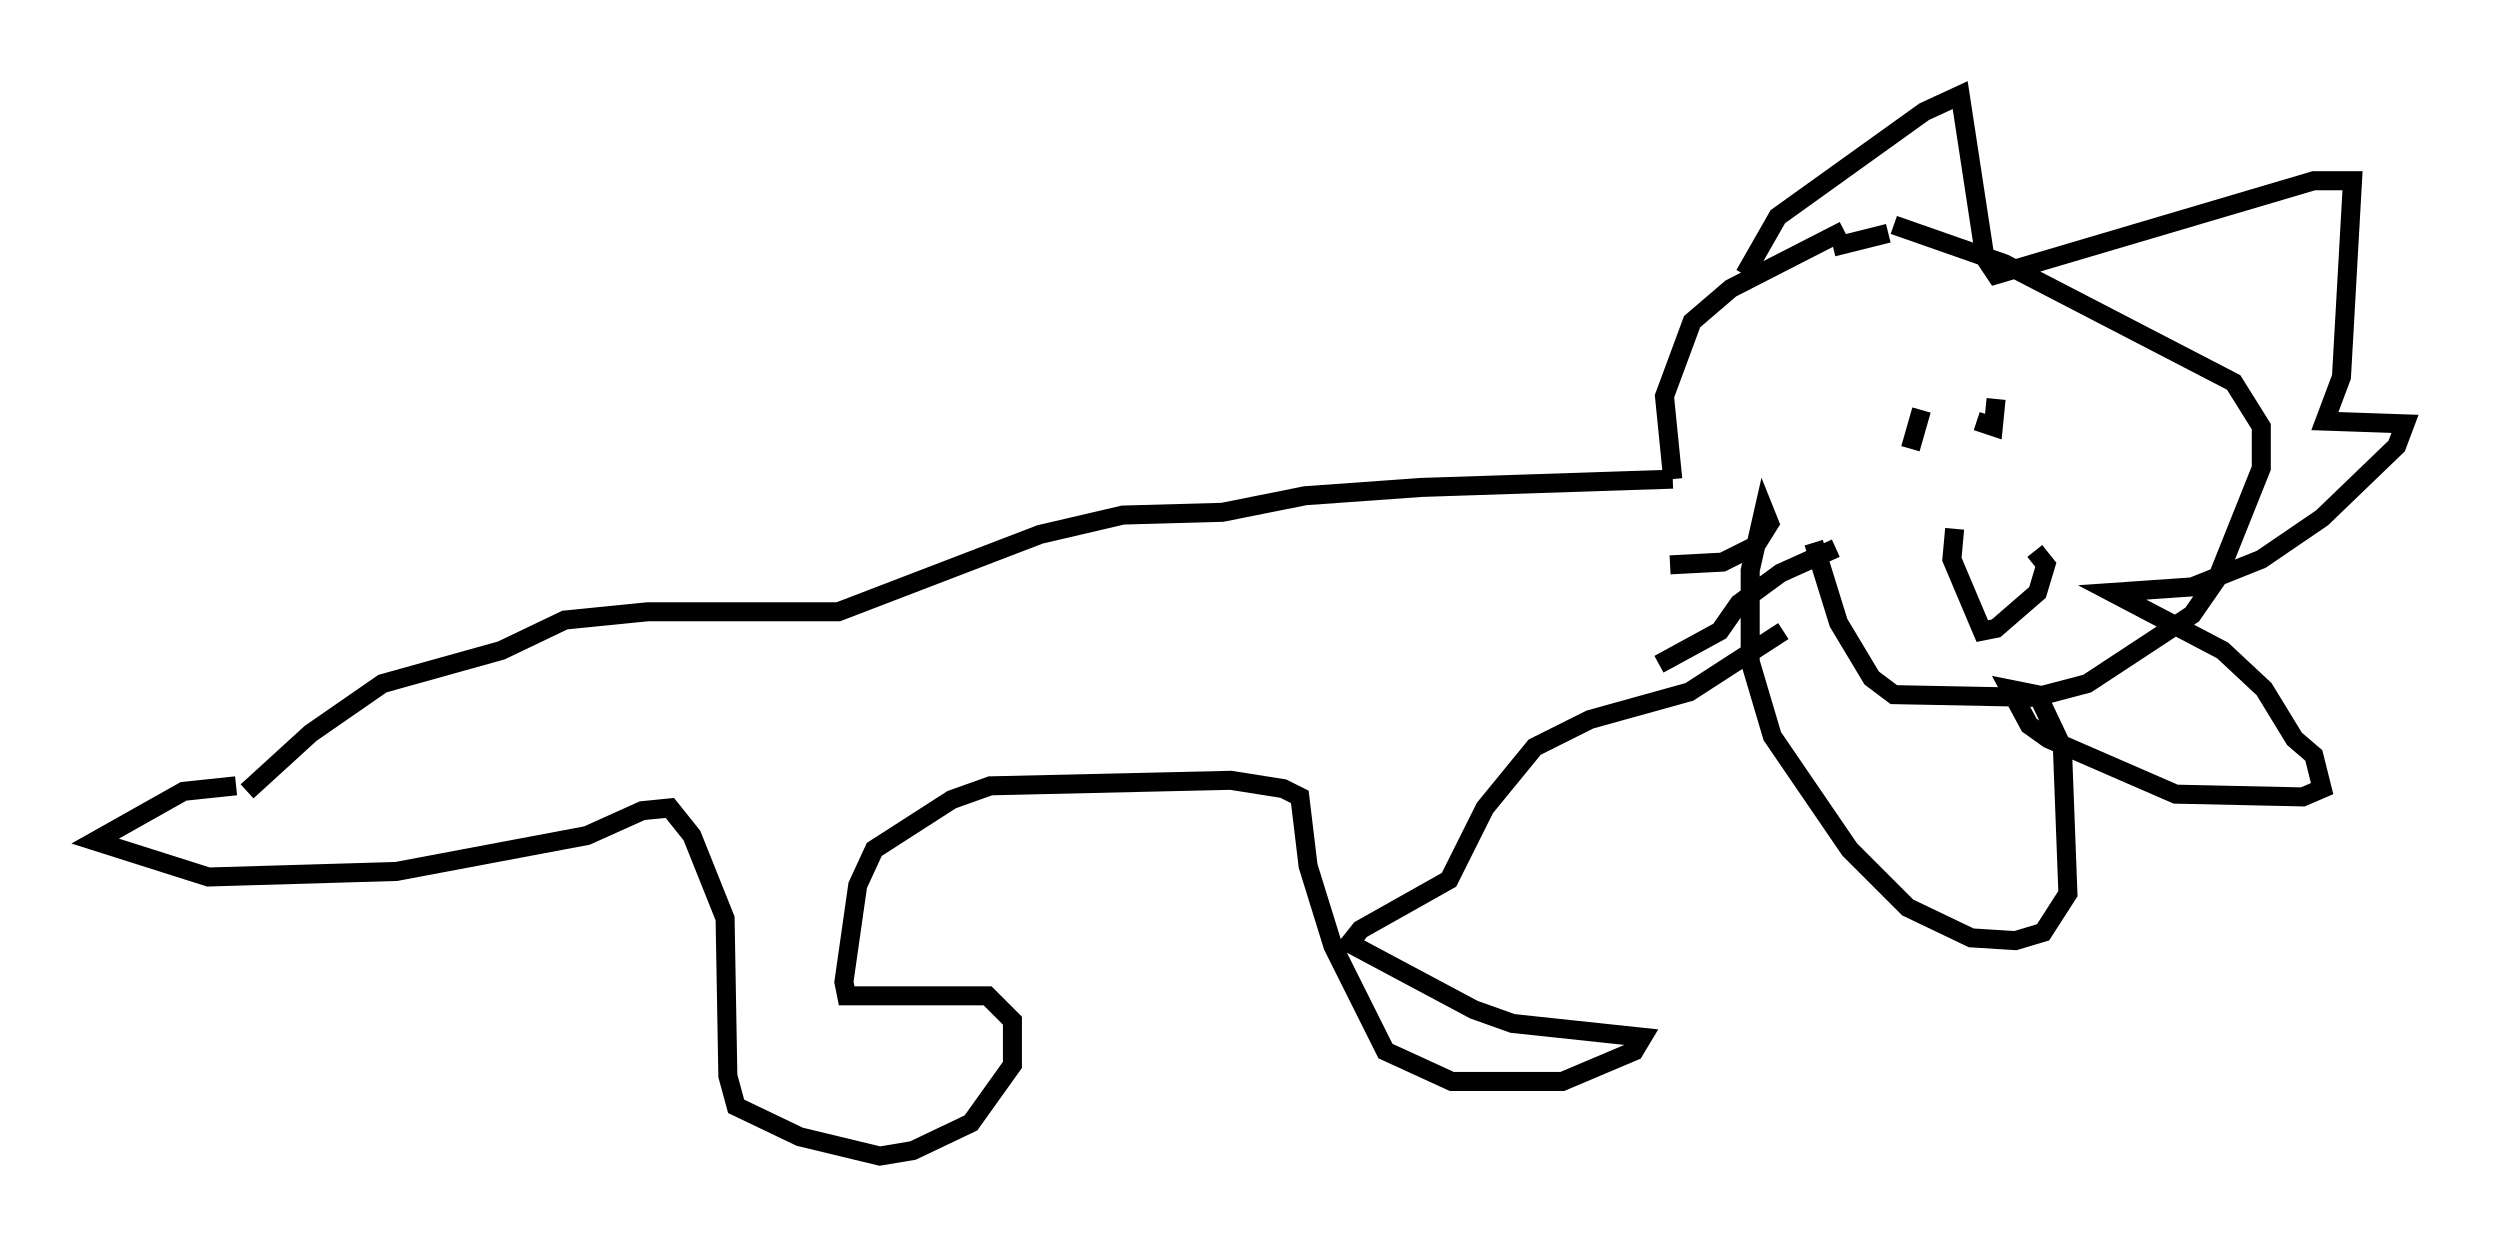 <?xml version="1.0" encoding="utf-8" ?>
<svg baseProfile="full" height="65.776" version="1.1" width="131.43" xmlns="http://www.w3.org/2000/svg" xmlns:ev="http://www.w3.org/2001/xml-events" xmlns:xlink="http://www.w3.org/1999/xlink"><defs /><rect fill="white" height="65.776" width="131.43" x="0" y="0" /><path d="M12.117, 41.749 m0.872, -0.145 l3.341, -3.05 3.777, -2.615 l6.246, -1.743 3.341, -1.598 l4.358, -0.436 10.022, 0.0 l10.603, -4.067 4.358, -1.017 l5.229, -0.145 4.358, -0.872 l6.101, -0.436 13.218, -0.436 m0.0, 0.0 l-0.436, -4.358 1.453, -3.922 l2.034, -1.743 5.955, -3.05 m2.615, -0.291 l5.81, 2.034 12.056, 6.246 l1.453, 2.324 0.0, 2.179 l-2.324, 5.81 -1.307, 1.888 l-5.52, 3.631 -2.76, 0.726 l-7.408, -0.145 -1.162, -0.872 l-1.743, -2.905 -1.307, -4.212 m3.922, -16.268 l-2.905, 0.726 m0.145, 15.832 l-2.905, 1.307 -2.179, 1.598 l-1.017, 1.453 -3.196, 1.743 m-74.804, 6.391 l-2.76, 0.291 -4.648, 2.615 l5.955, 1.888 9.877, -0.291 l10.022, -1.888 2.905, -1.307 l1.453, -0.145 1.162, 1.453 l1.743, 4.358 0.145, 8.279 l0.436, 1.598 3.341, 1.598 l4.212, 1.017 1.743, -0.291 l3.05, -1.453 2.179, -3.05 l0.0, -2.324 -1.307, -1.307 l-7.408, 0.0 -0.145, -0.726 l0.726, -5.084 0.872, -1.888 l4.067, -2.615 2.034, -0.726 l12.637, -0.291 2.76, 0.436 l0.872, 0.436 0.436, 3.631 l1.307, 4.212 2.76, 5.52 l3.486, 1.598 5.81, 0.0 l3.777, -1.598 0.436, -0.726 l-6.827, -0.726 -2.034, -0.726 l-6.536, -3.486 0.581, -0.726 l4.648, -2.615 1.888, -3.777 l2.615, -3.196 2.905, -1.453 l5.229, -1.453 4.939, -3.196 m6.682, -9.587 l0.581, -2.034 m2.905, 0.581 l0.872, 0.291 0.145, -1.453 m-2.179, 6.827 l-0.145, 1.598 1.598, 3.777 l0.726, -0.145 2.179, -1.888 l0.436, -1.453 -0.581, -0.726 m-15.251, -14.525 l1.743, -3.05 7.698, -5.52 l1.888, -0.872 1.307, 8.57 l0.581, 0.872 16.704, -4.939 l2.034, 0.0 -0.581, 10.313 l-0.872, 2.324 4.212, 0.145 l-0.436, 1.162 -3.922, 3.777 l-3.196, 2.179 -3.631, 1.453 l-4.212, 0.291 5.81, 3.05 l2.179, 2.034 1.598, 2.615 l1.017, 0.872 0.436, 1.743 l-1.017, 0.436 -6.682, -0.145 l-6.682, -2.905 -1.017, -0.726 l-1.017, -1.888 1.453, 0.291 l1.307, 2.76 0.291, 7.698 l-1.307, 2.034 -1.453, 0.436 l-2.324, -0.145 -3.341, -1.598 l-3.05, -3.05 -4.067, -5.955 l-1.162, -3.922 0.0, -4.793 l0.726, -3.196 0.291, 0.726 l-0.726, 1.162 -1.743, 0.872 l-2.76, 0.145 " fill="none" stroke="black" stroke-width="1" /></svg>